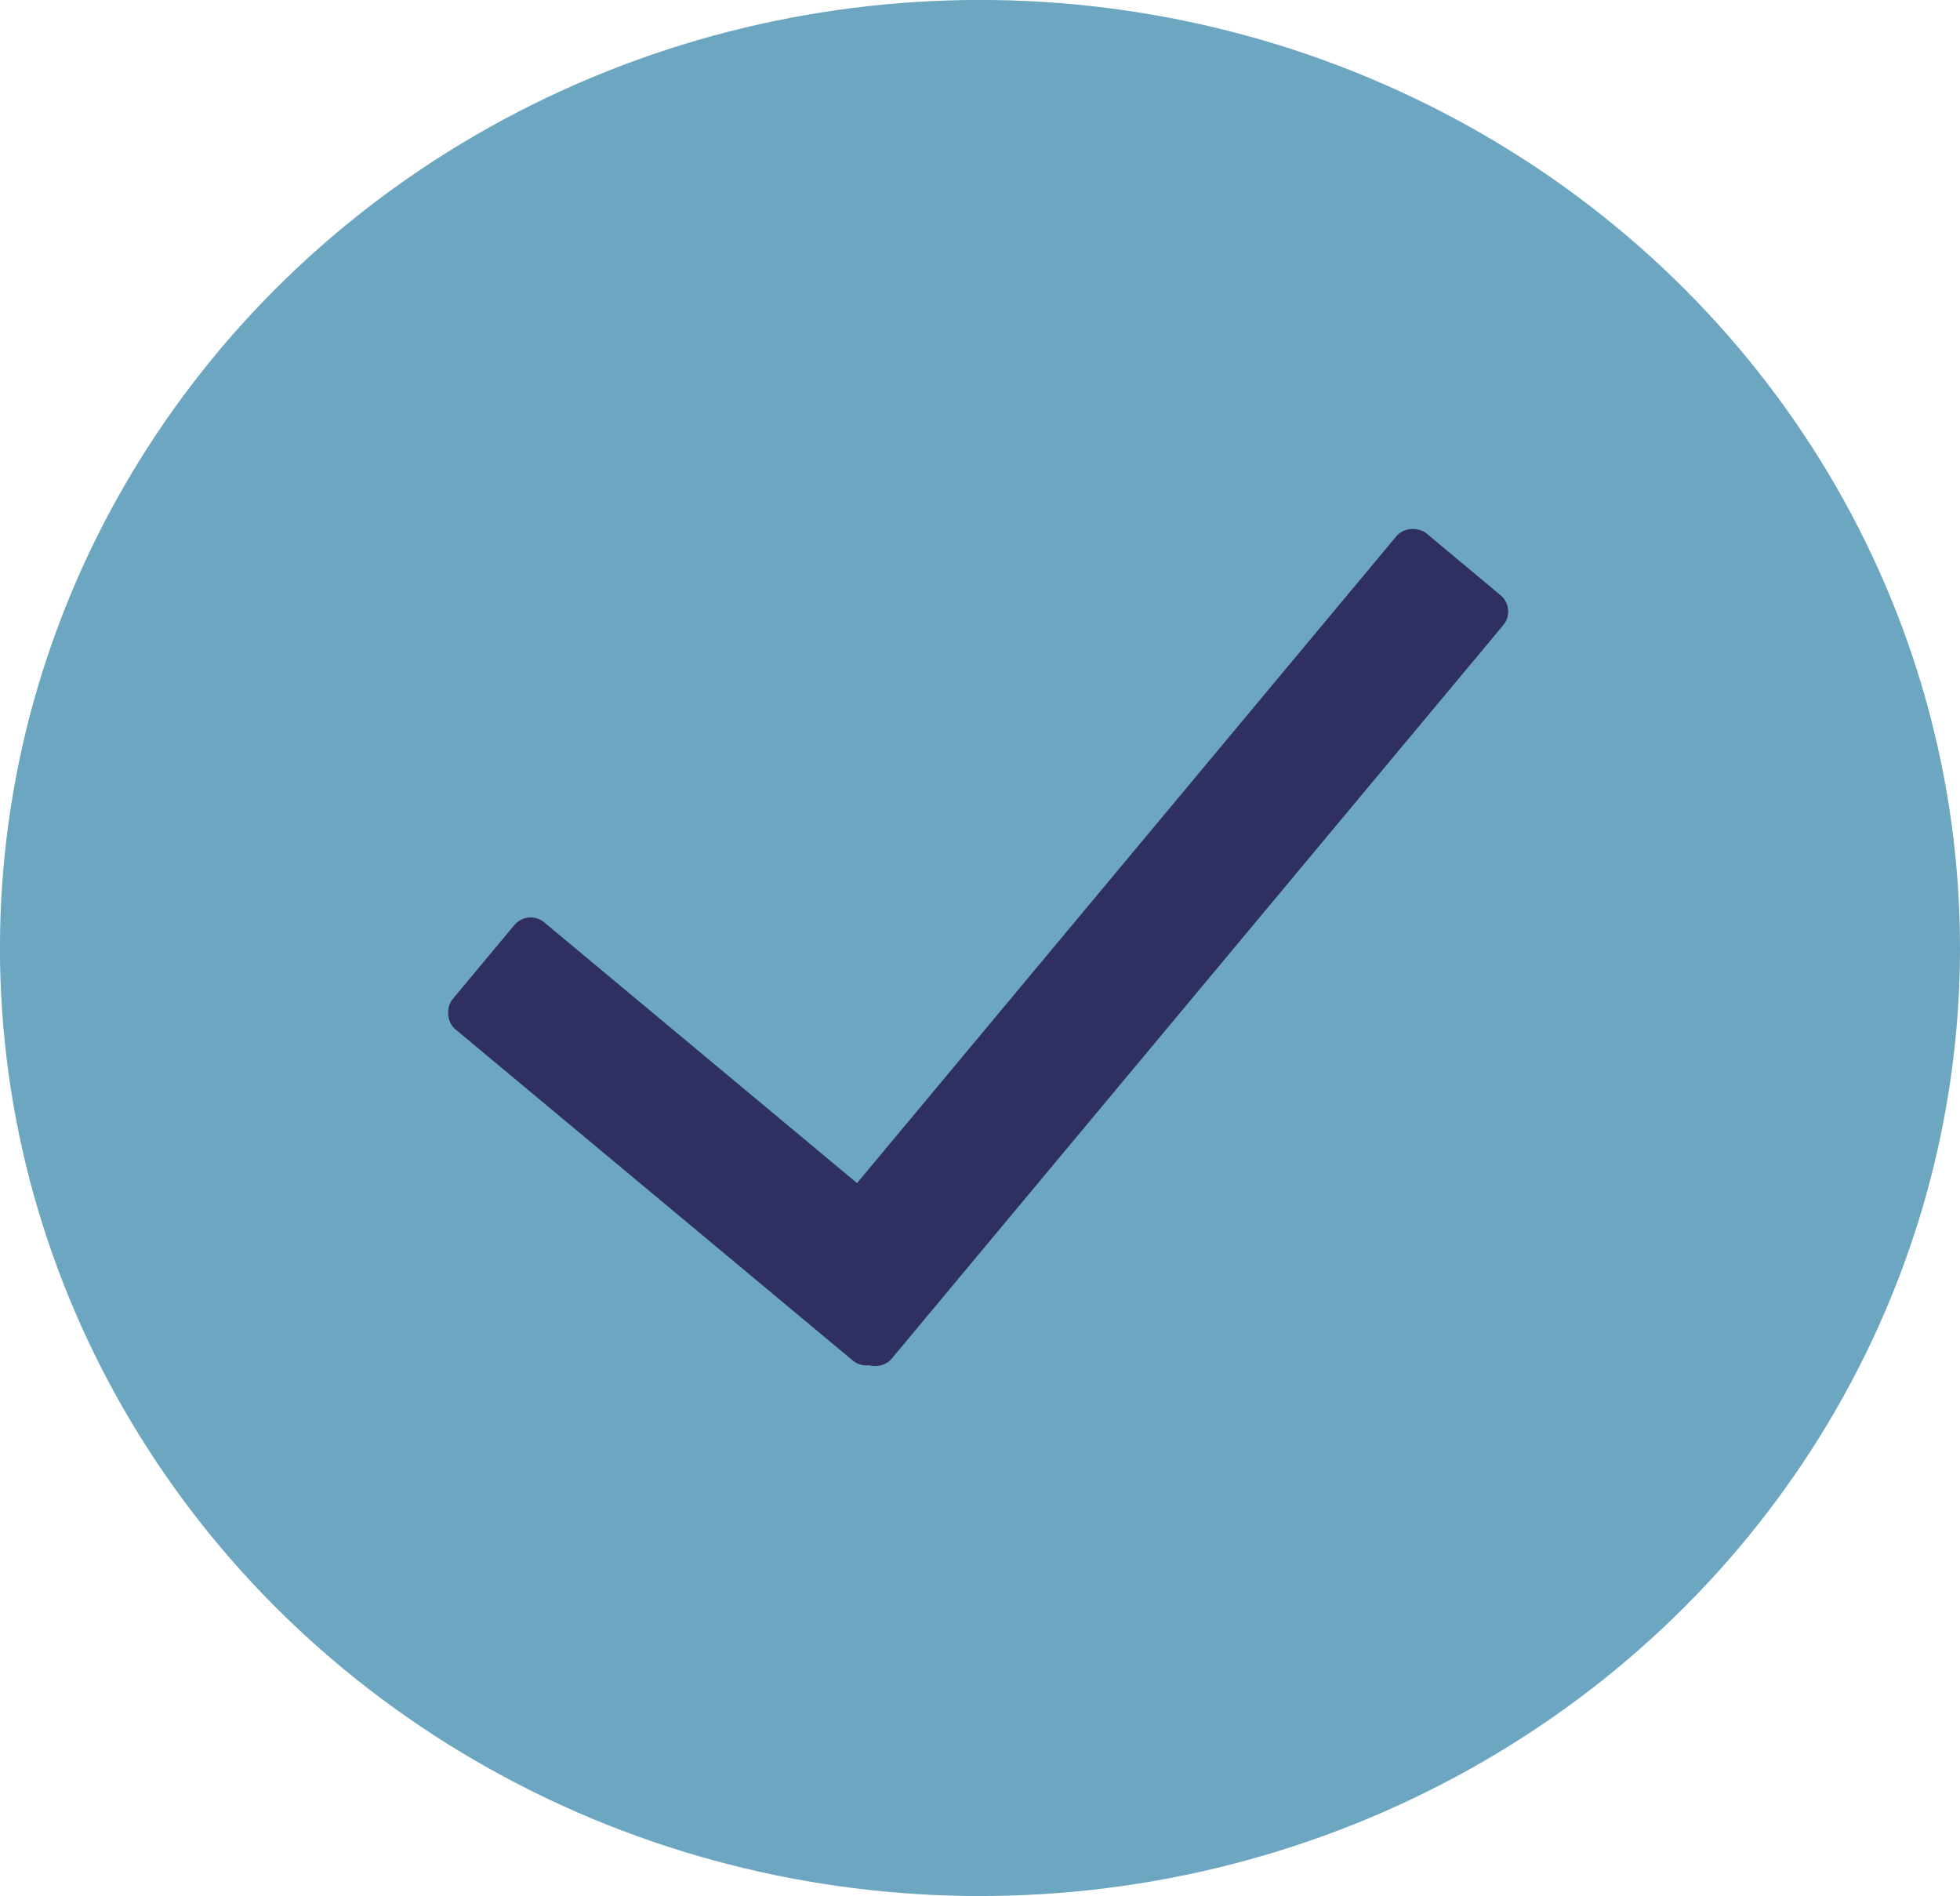 <?xml version="1.0" encoding="UTF-8" standalone="no"?>
<!-- Created with Inkscape (http://www.inkscape.org/) -->

<svg
   width="45.577mm"
   height="44.083mm"
   viewBox="0 0 45.577 44.083"
   version="1.1"
   id="svg1"
   xmlns:inkscape="http://www.inkscape.org/namespaces/inkscape"
   xmlns:sodipodi="http://sodipodi.sourceforge.net/DTD/sodipodi-0.dtd"
   xmlns="http://www.w3.org/2000/svg"
   xmlns:svg="http://www.w3.org/2000/svg">
  <sodipodi:namedview
     id="namedview1"
     pagecolor="#ffffff"
     bordercolor="#000000"
     borderopacity="0.25"
     inkscape:showpageshadow="2"
     inkscape:pageopacity="0.0"
     inkscape:pagecheckerboard="0"
     inkscape:deskcolor="#d1d1d1"
     inkscape:document-units="mm"
     inkscape:export-bgcolor="#ffffff00" />
  <defs
     id="defs1" />
  <g
     inkscape:label="Vrstva 1"
     inkscape:groupmode="layer"
     id="layer1"
     transform="translate(-80.321,-75.091)">
    <g
       id="g2">
      <ellipse
         style="fill:#6ca6c1;fill-opacity:1;stroke-width:0.503;stroke-opacity:0.282;paint-order:markers stroke fill"
         id="path1"
         cx="103.109"
         cy="97.132"
         rx="22.789"
         ry="22.042" />
      <g
         id="g1"
         transform="matrix(0.78,0.103,-0.103,0.78,55.965,-51.829)">
        <rect
           style="fill:#2f3061;fill-opacity:1;stroke-width:0.417;stroke-opacity:0.282;paint-order:markers stroke fill"
           id="rect1"
           width="29.49"
           height="4.109"
           x="-118.663"
           y="168.934"
           ry="0.627"
           transform="rotate(-57.698)" />
        <rect
           style="fill:#2f3061;fill-opacity:1;stroke-width:0.312;stroke-opacity:0.282;paint-order:markers stroke fill"
           id="rect1-9"
           width="16.546"
           height="4.109"
           x="156.24"
           y="114.743"
           ry="0.627"
           transform="rotate(32.286)" />
      </g>
    </g>
  </g>
</svg>
